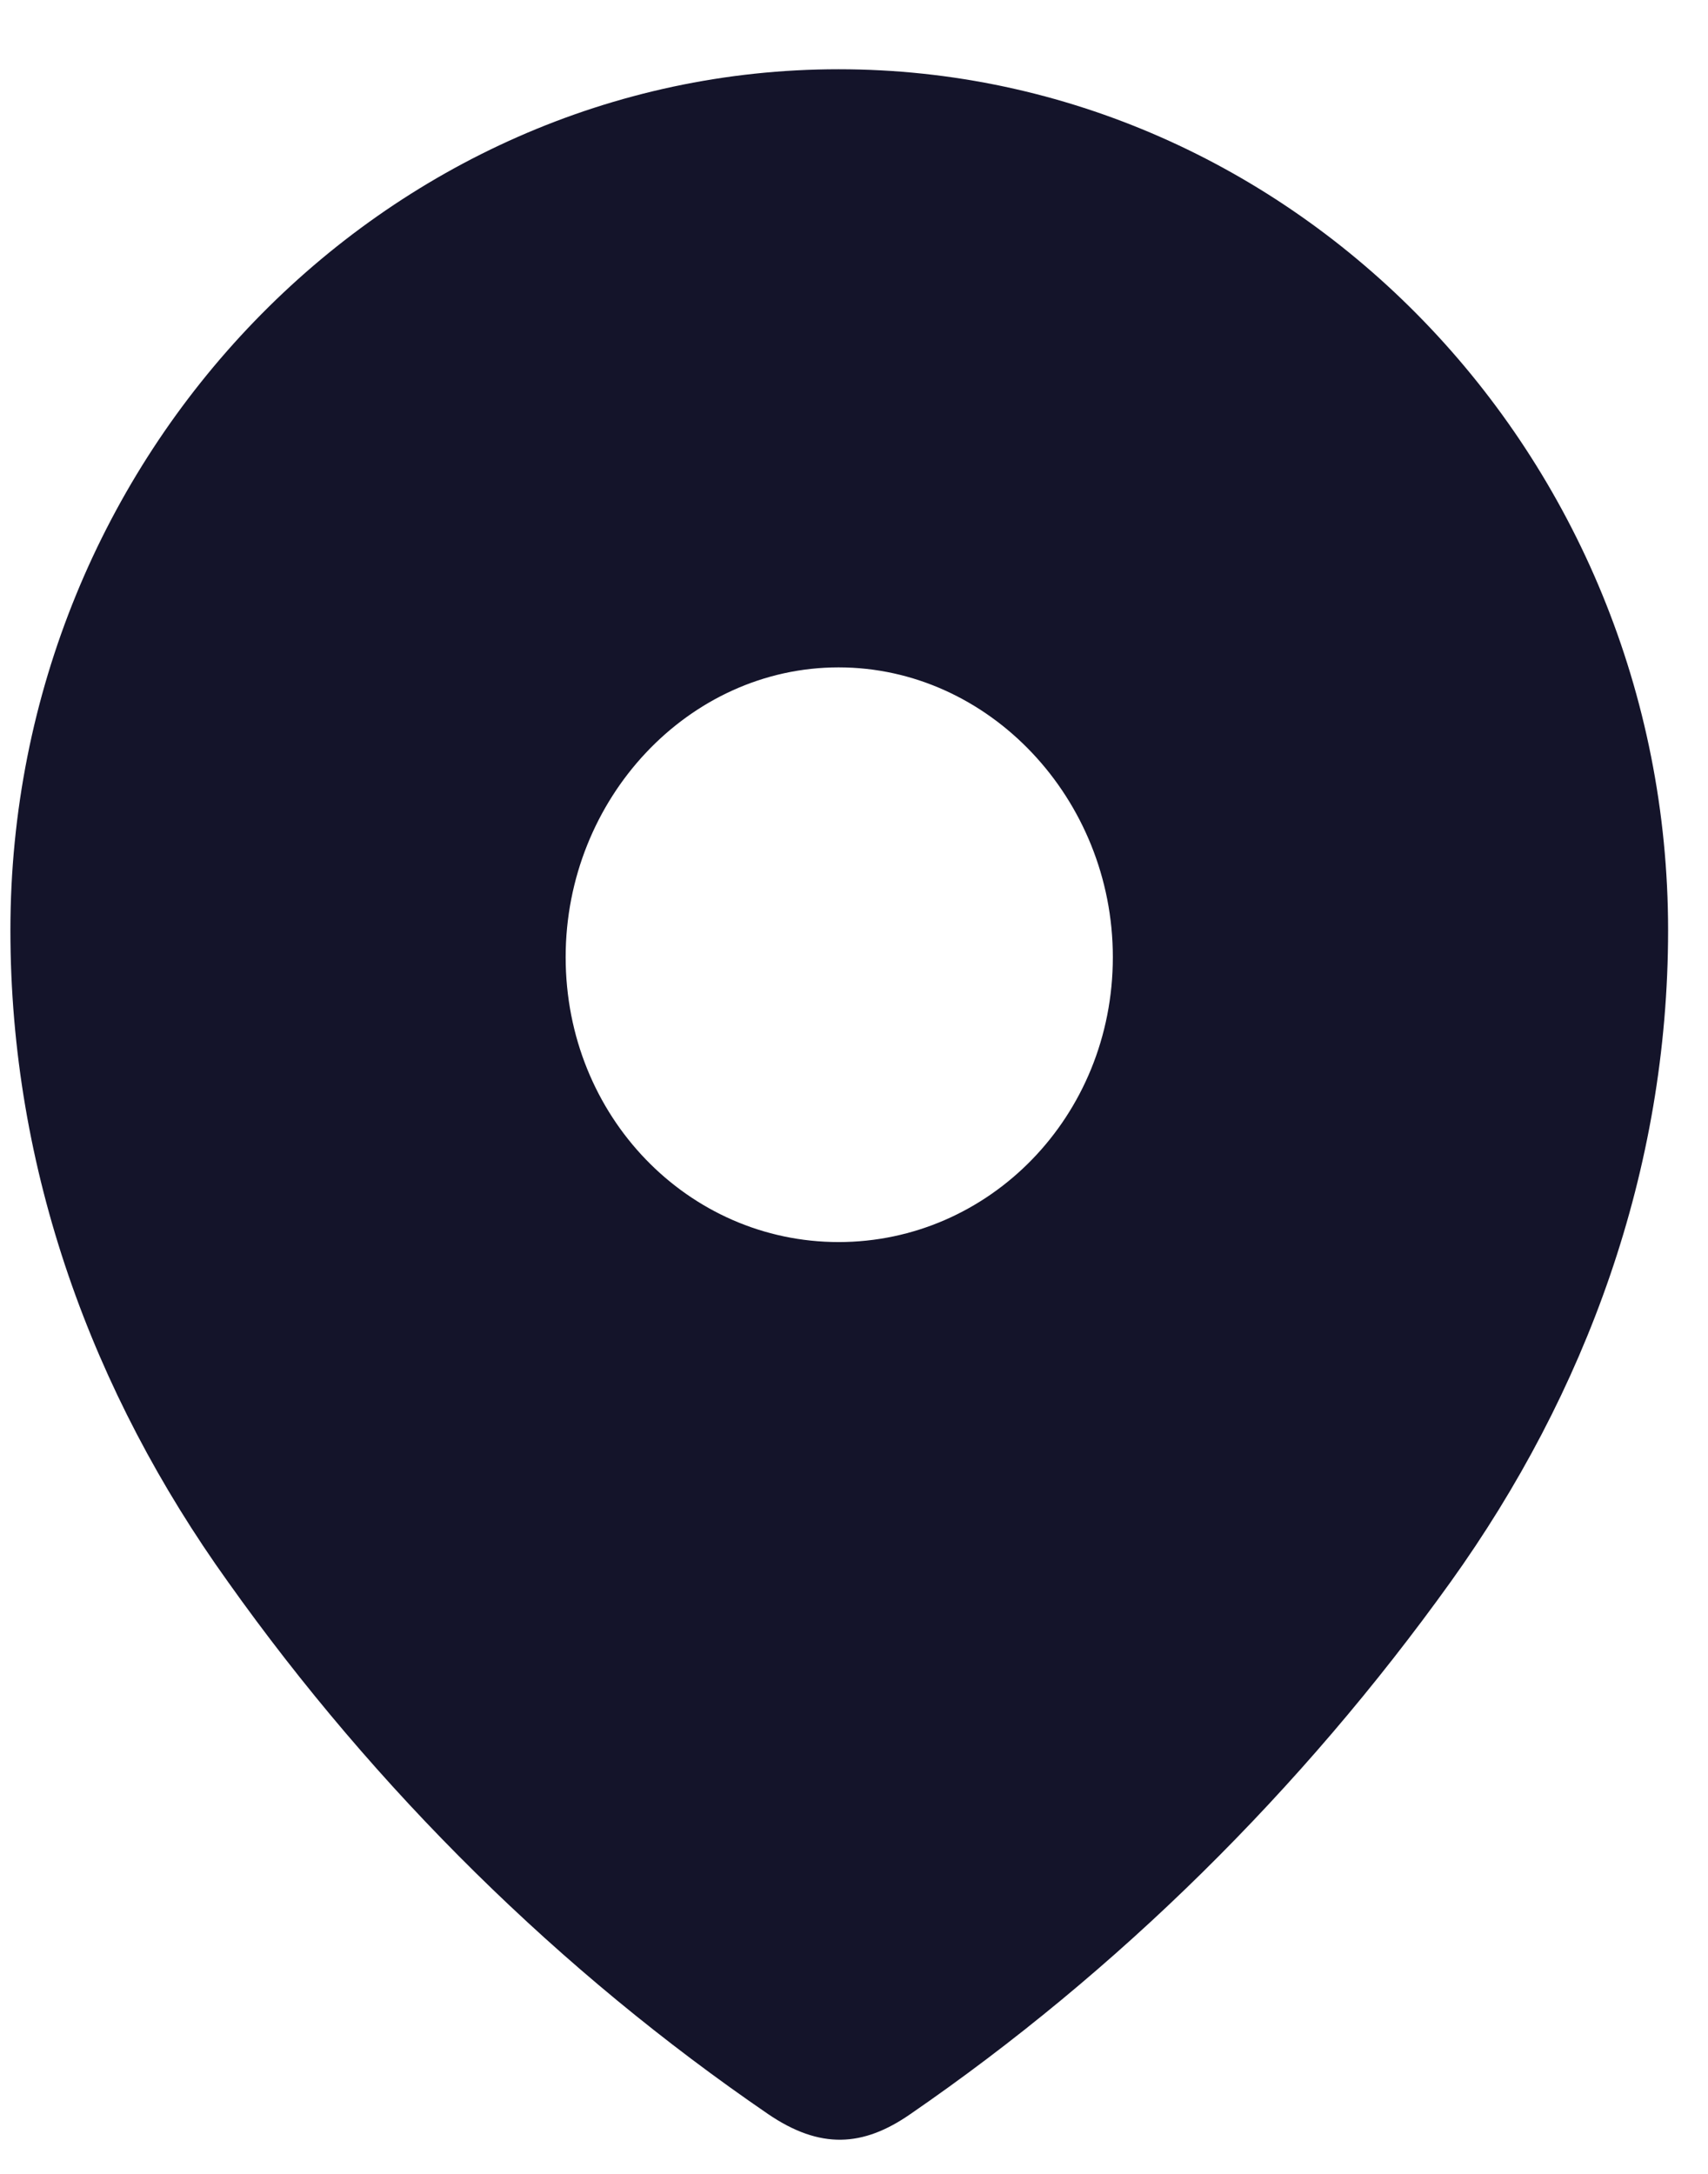 <svg width="11" height="14" viewBox="0 0 11 14" fill="none" xmlns="http://www.w3.org/2000/svg">
<path fill-rule="evenodd" clip-rule="evenodd" d="M0.067 5.991C0.067 2.925 2.481 0.446 5.401 0.446C8.329 0.446 10.743 2.925 10.743 5.991C10.743 7.537 10.214 8.971 9.343 10.187C8.381 11.529 7.197 12.697 5.863 13.615C5.558 13.827 5.282 13.843 4.947 13.615C3.606 12.697 2.421 11.529 1.468 10.187C0.596 8.971 0.067 7.537 0.067 5.991ZM3.643 6.164C3.643 7.191 4.433 7.999 5.401 7.999C6.37 7.999 7.167 7.191 7.167 6.164C7.167 5.145 6.37 4.298 5.401 4.298C4.433 4.298 3.643 5.145 3.643 6.164Z" fill="#14142A"/>
</svg>
